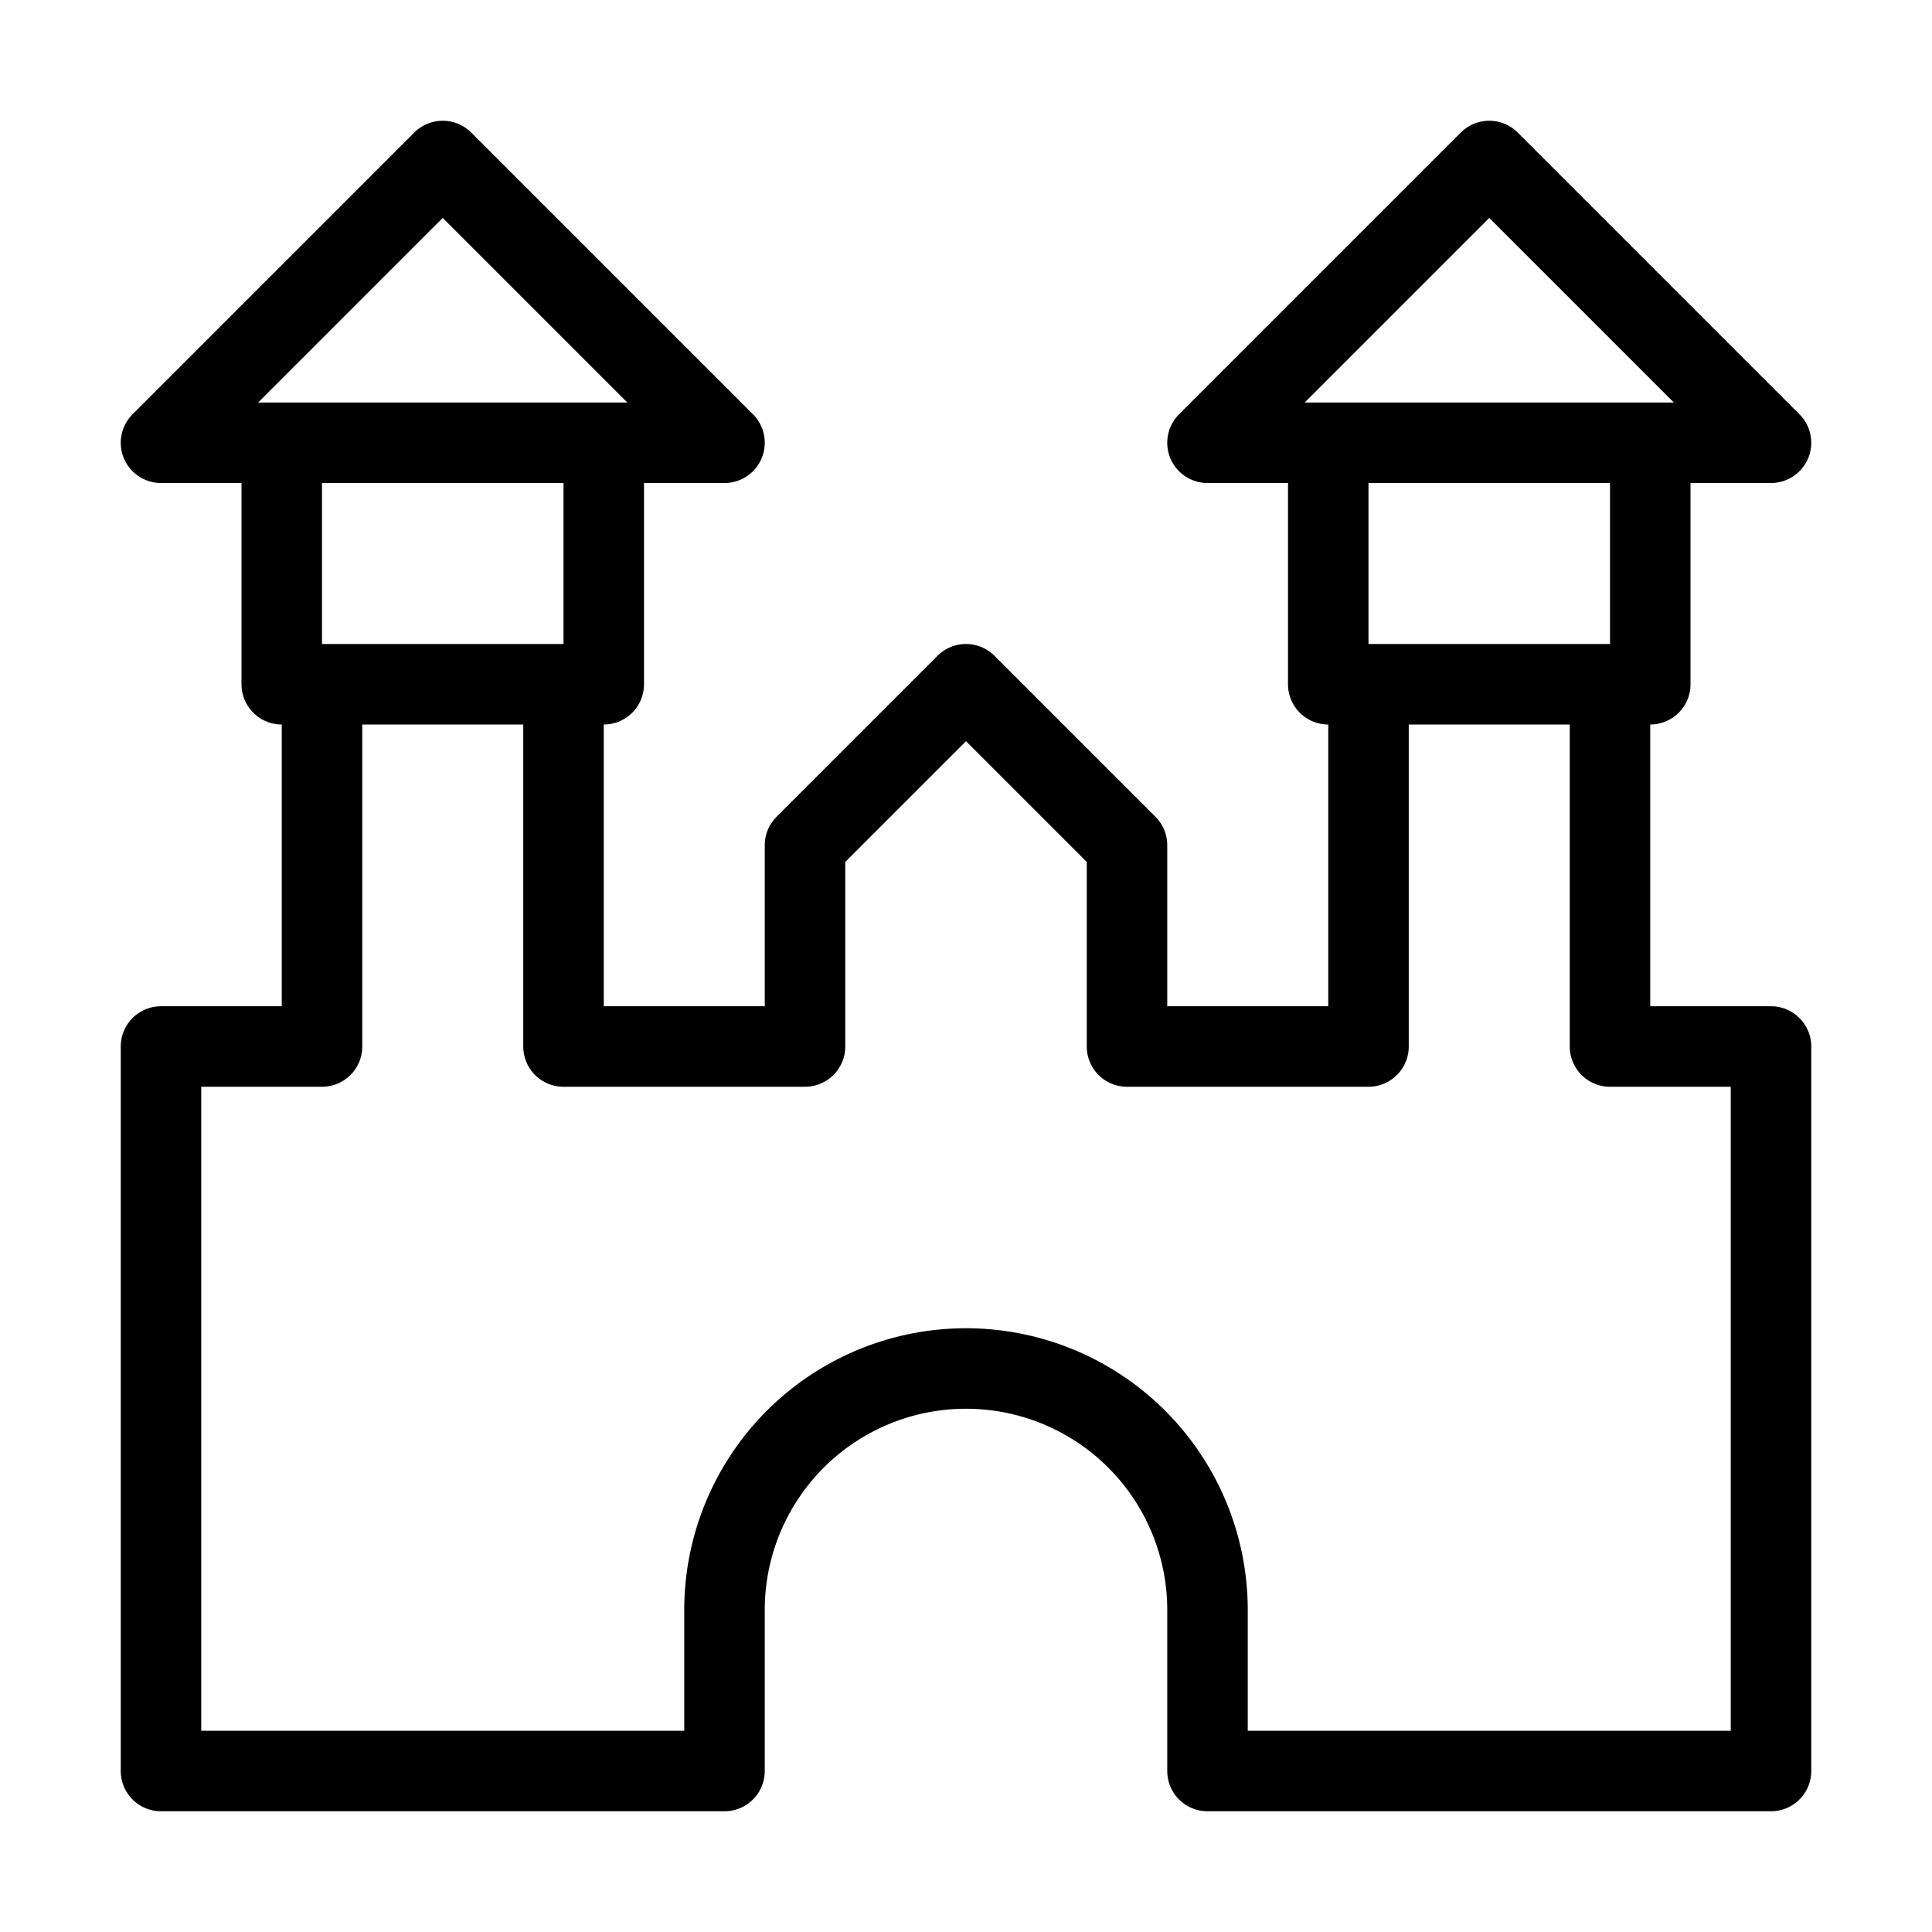 <svg fill-opacity="1" stroke-opacity="1" xmlns="http://www.w3.org/2000/svg" width="48" height="48" fill="none" viewBox="0 0 48 48"><path stroke="#000" stroke-linecap="round" stroke-linejoin="round" stroke-width="2" d="m4 11 7-7 7 7zM30 11l7-7 7 7zM44 44V26h-4v-9h-6v9h-6v-5l-4-4-4 4v5h-6v-9H8v9H4v18h14v-4a6 6 0 0 1 12 0v4zM7 11h8v6H7zM33 11h8v6h-8z"/></svg>